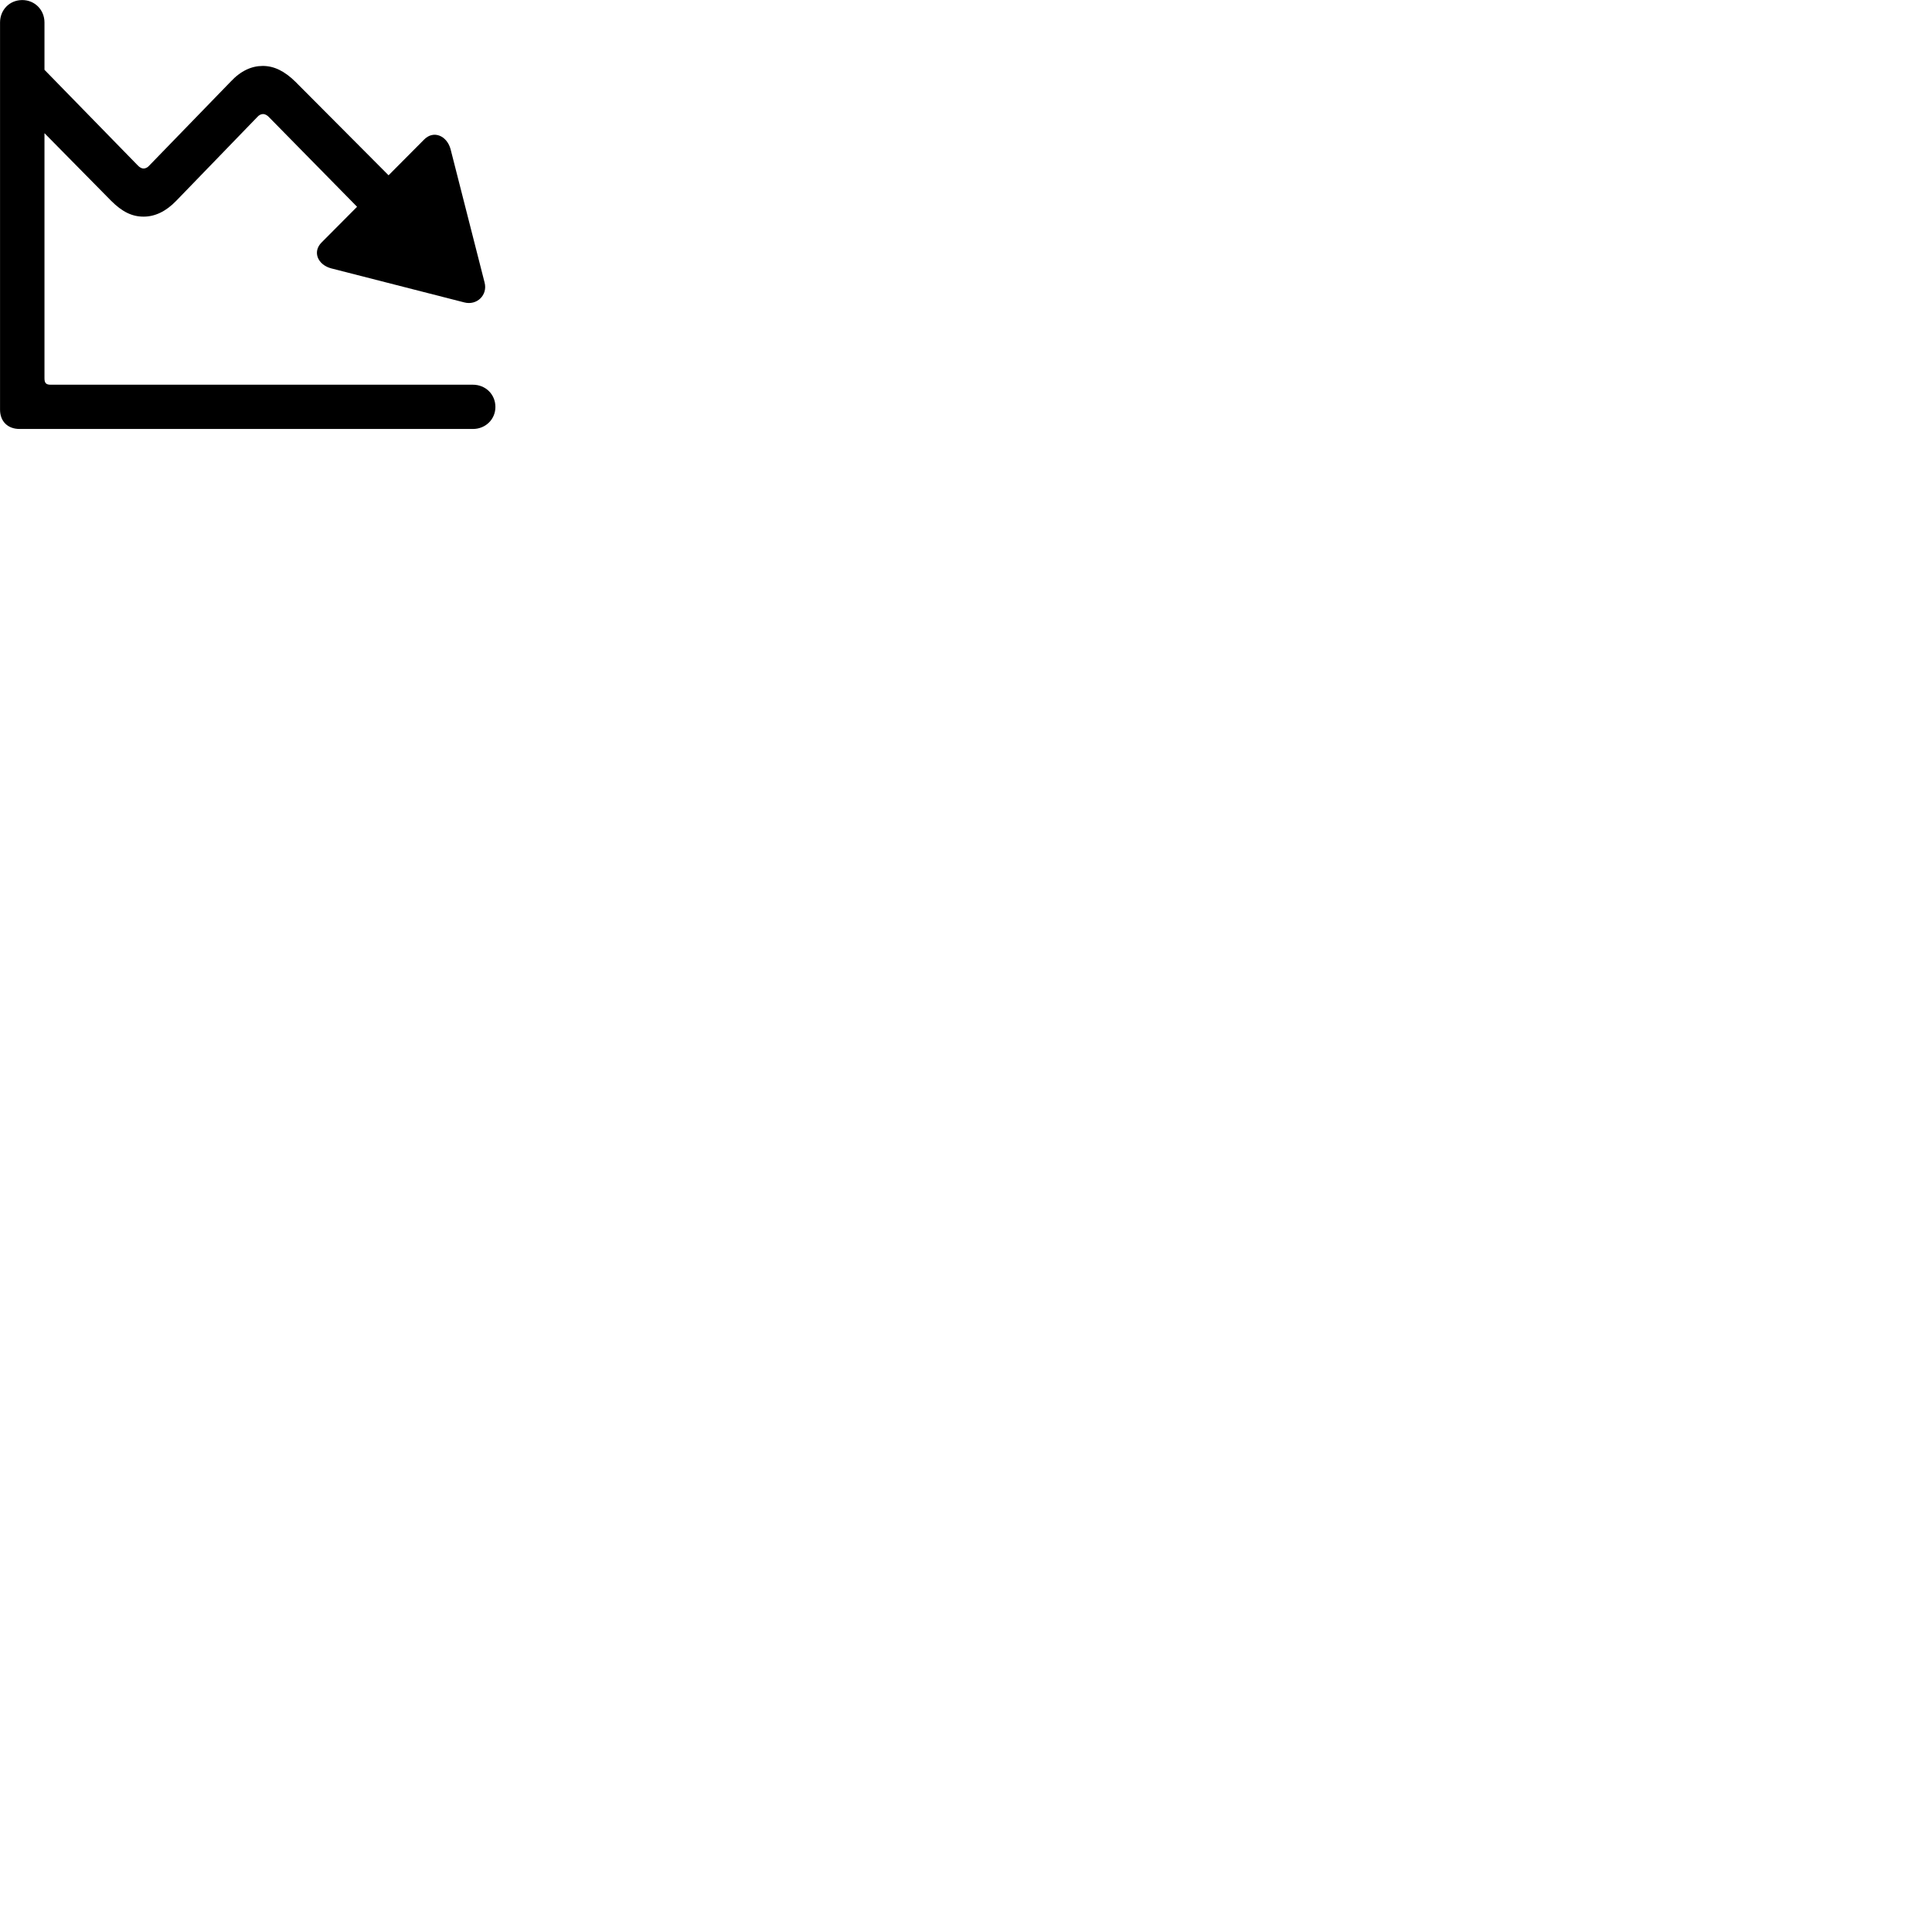 
        <svg xmlns="http://www.w3.org/2000/svg" viewBox="0 0 100 100">
            <path d="M0.002 21.203C0.002 21.813 0.402 22.203 1.012 22.203H24.482C25.122 22.203 25.642 21.713 25.642 21.063C25.642 20.403 25.122 19.913 24.482 19.913H2.622C2.382 19.913 2.302 19.823 2.302 19.583V6.893L5.752 10.393C6.332 10.973 6.842 11.213 7.432 11.213C8.012 11.213 8.582 10.953 9.122 10.393L13.302 6.073C13.402 5.953 13.512 5.903 13.622 5.903C13.712 5.903 13.832 5.963 13.922 6.063L18.482 10.703L16.652 12.543C16.152 13.033 16.452 13.713 17.152 13.893L24.032 15.653C24.682 15.823 25.252 15.273 25.082 14.623L23.322 7.723C23.132 7.023 22.442 6.723 21.952 7.223L20.112 9.073L15.292 4.233C14.732 3.683 14.192 3.413 13.602 3.413C13.022 3.413 12.462 3.663 11.932 4.233L7.742 8.553C7.642 8.673 7.522 8.723 7.432 8.723C7.332 8.723 7.222 8.663 7.122 8.553L2.302 3.613V1.163C2.302 0.513 1.802 0.003 1.152 0.003C0.492 0.003 0.002 0.513 0.002 1.163Z" />
        </svg>
    